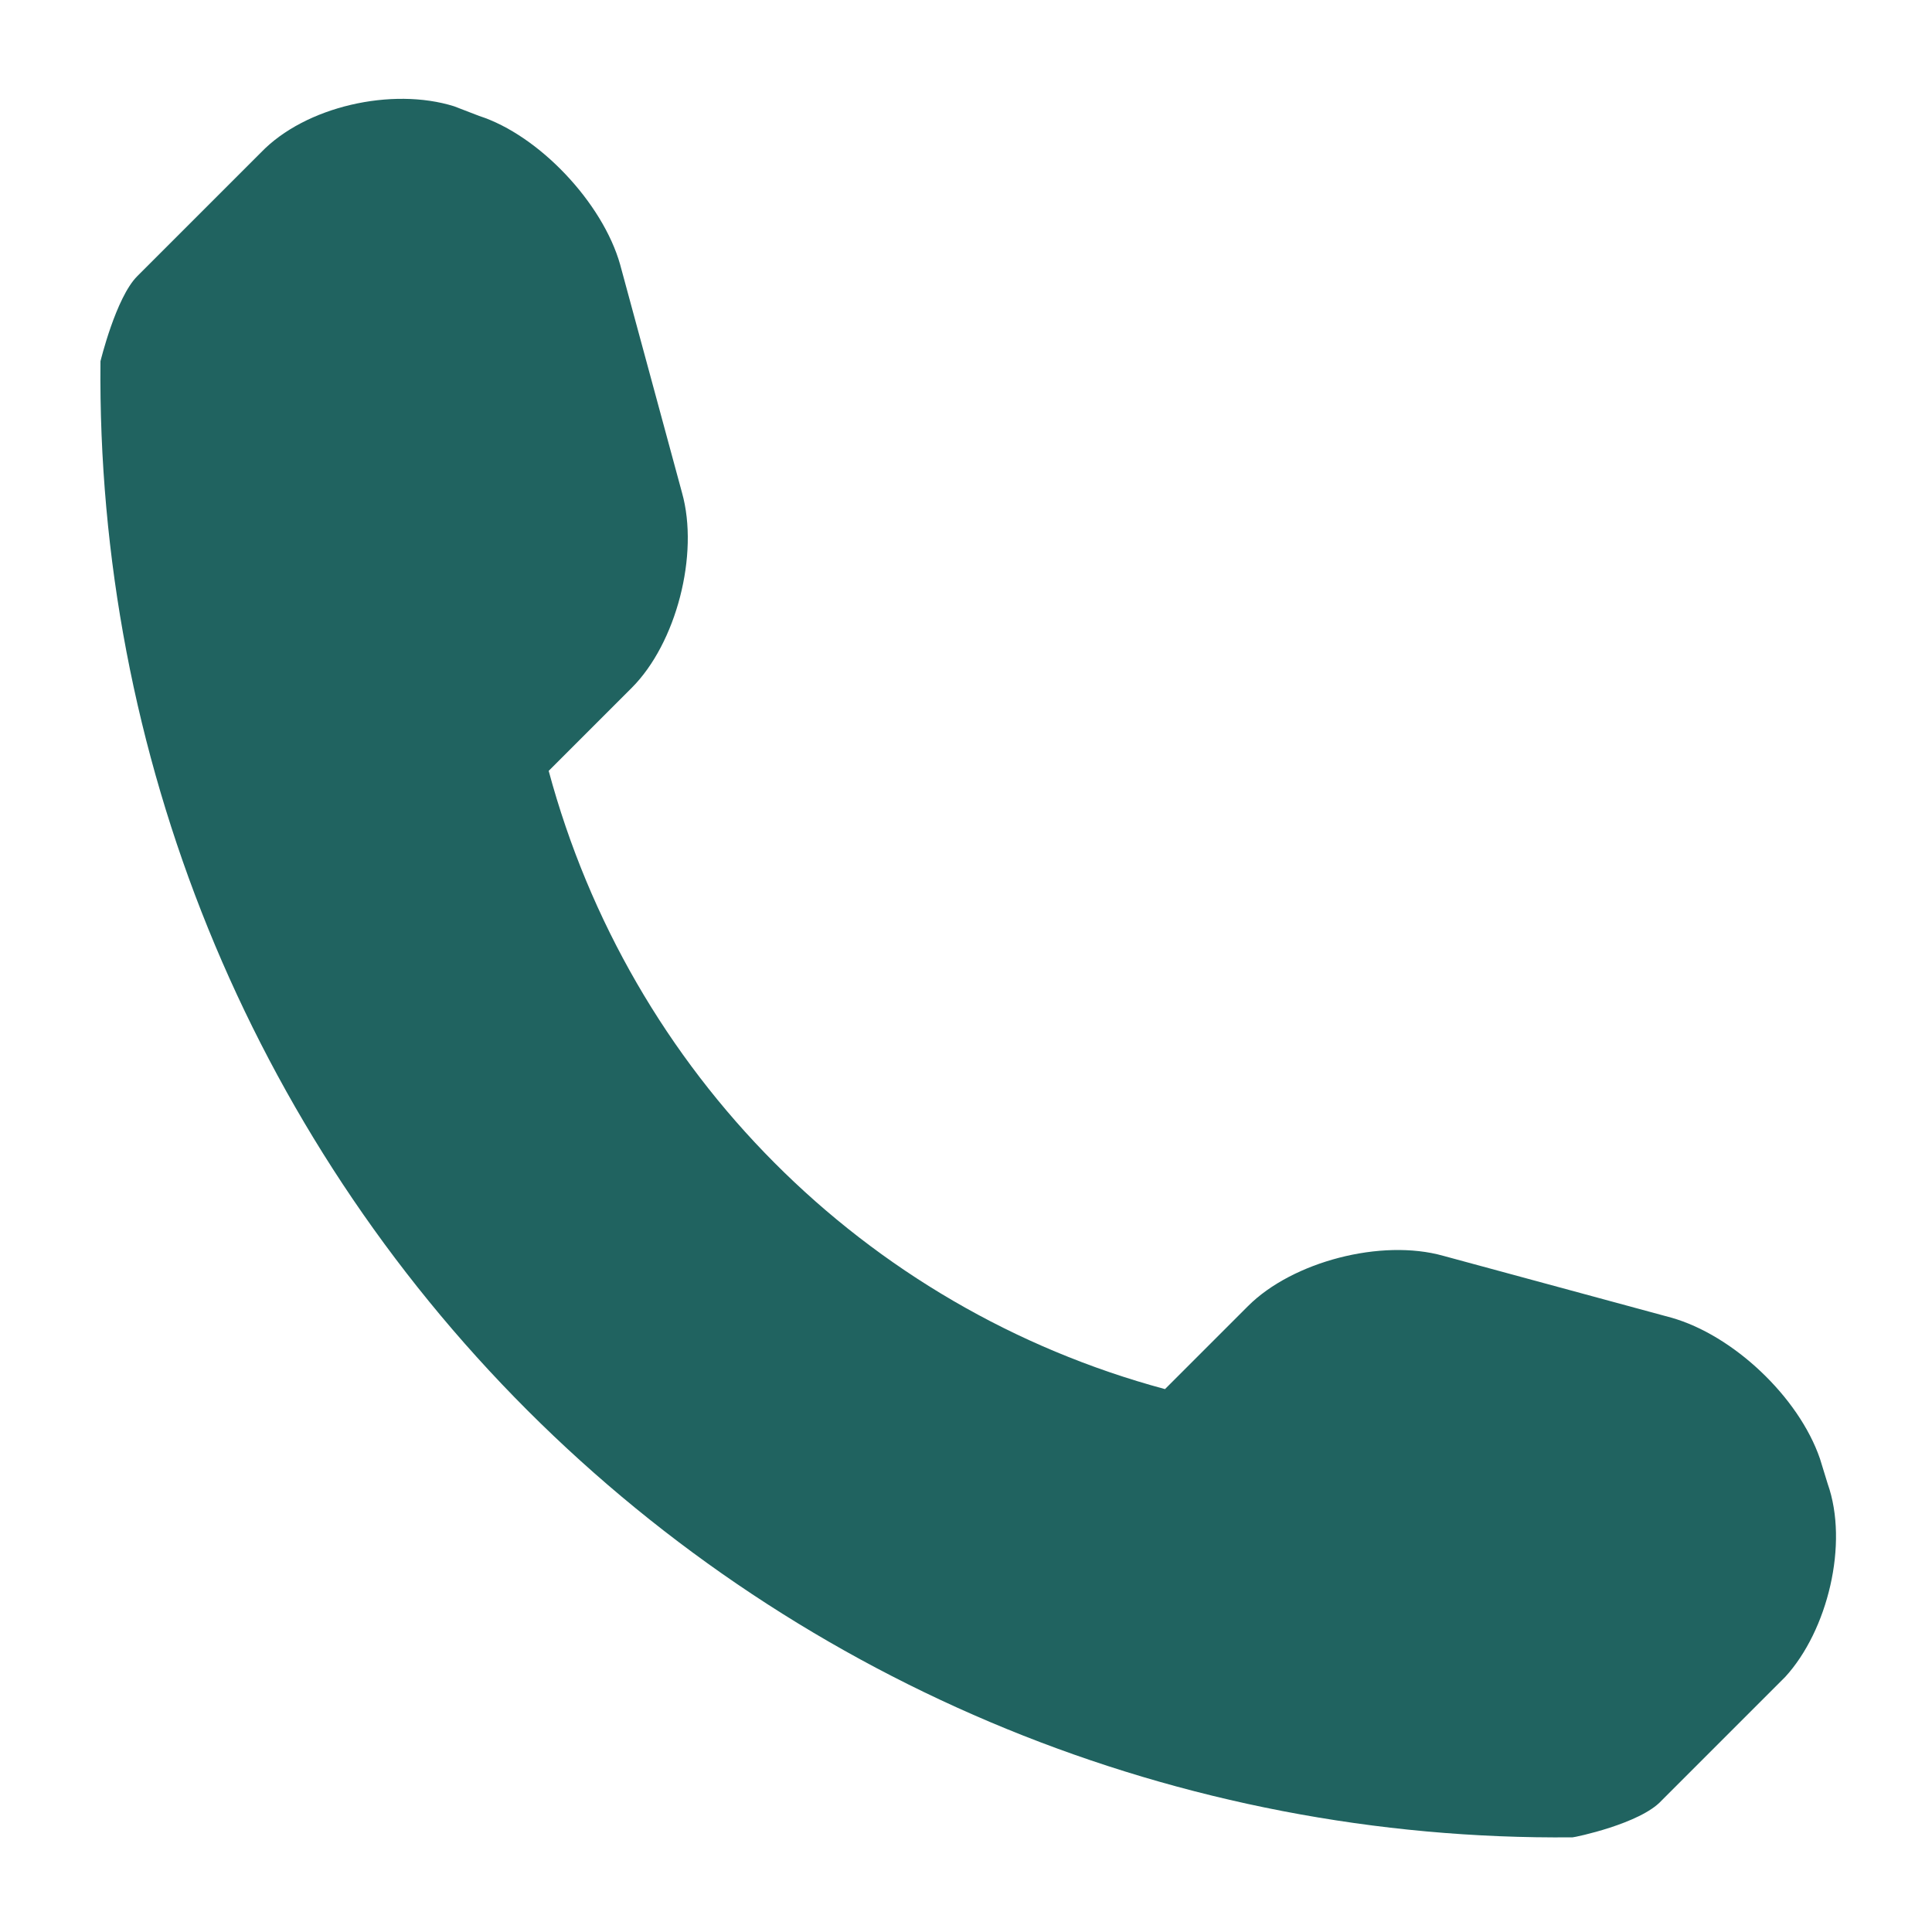 <?xml version="1.0" encoding="utf-8"?>
<!-- Generator: Adobe Illustrator 17.1.0, SVG Export Plug-In . SVG Version: 6.00 Build 0)  -->
<!DOCTYPE svg PUBLIC "-//W3C//DTD SVG 1.1//EN" "http://www.w3.org/Graphics/SVG/1.1/DTD/svg11.dtd">
<svg version="1.1" id="Layer_1" xmlns="http://www.w3.org/2000/svg" xmlns:xlink="http://www.w3.org/1999/xlink" x="0px" y="0px"
	 viewBox="206 206 100 100" enable-background="new 206 206 100 100" xml:space="preserve">
<path fill="#206360" d="M300.6,282.8l-0.4-1.3c-1.1-3.2-4.5-6.4-7.7-7.3l-11.8-3.2c-3.2-0.9-7.8,0.3-10.1,2.6l-4.3,4.3
	c-15.6-4.2-27.7-16.4-31.9-32l4.3-4.3c2.3-2.3,3.5-6.9,2.6-10.1l-3.2-11.8c-0.9-3.2-4.2-6.7-7.3-7.7l-1.3-0.5c-3.2-1-7.7,0-10,2.4
	l-6.4,6.4c-1.1,1.1-1.9,4.4-1.9,4.4c-0.2,20.3,7.7,39.9,22.1,54.3c14.3,14.3,33.8,22.3,54.1,22.1c0.1,0,3.5-0.7,4.6-1.9l6.4-6.4
	C300.6,290.4,301.7,285.9,300.6,282.8z"/>
</svg>
